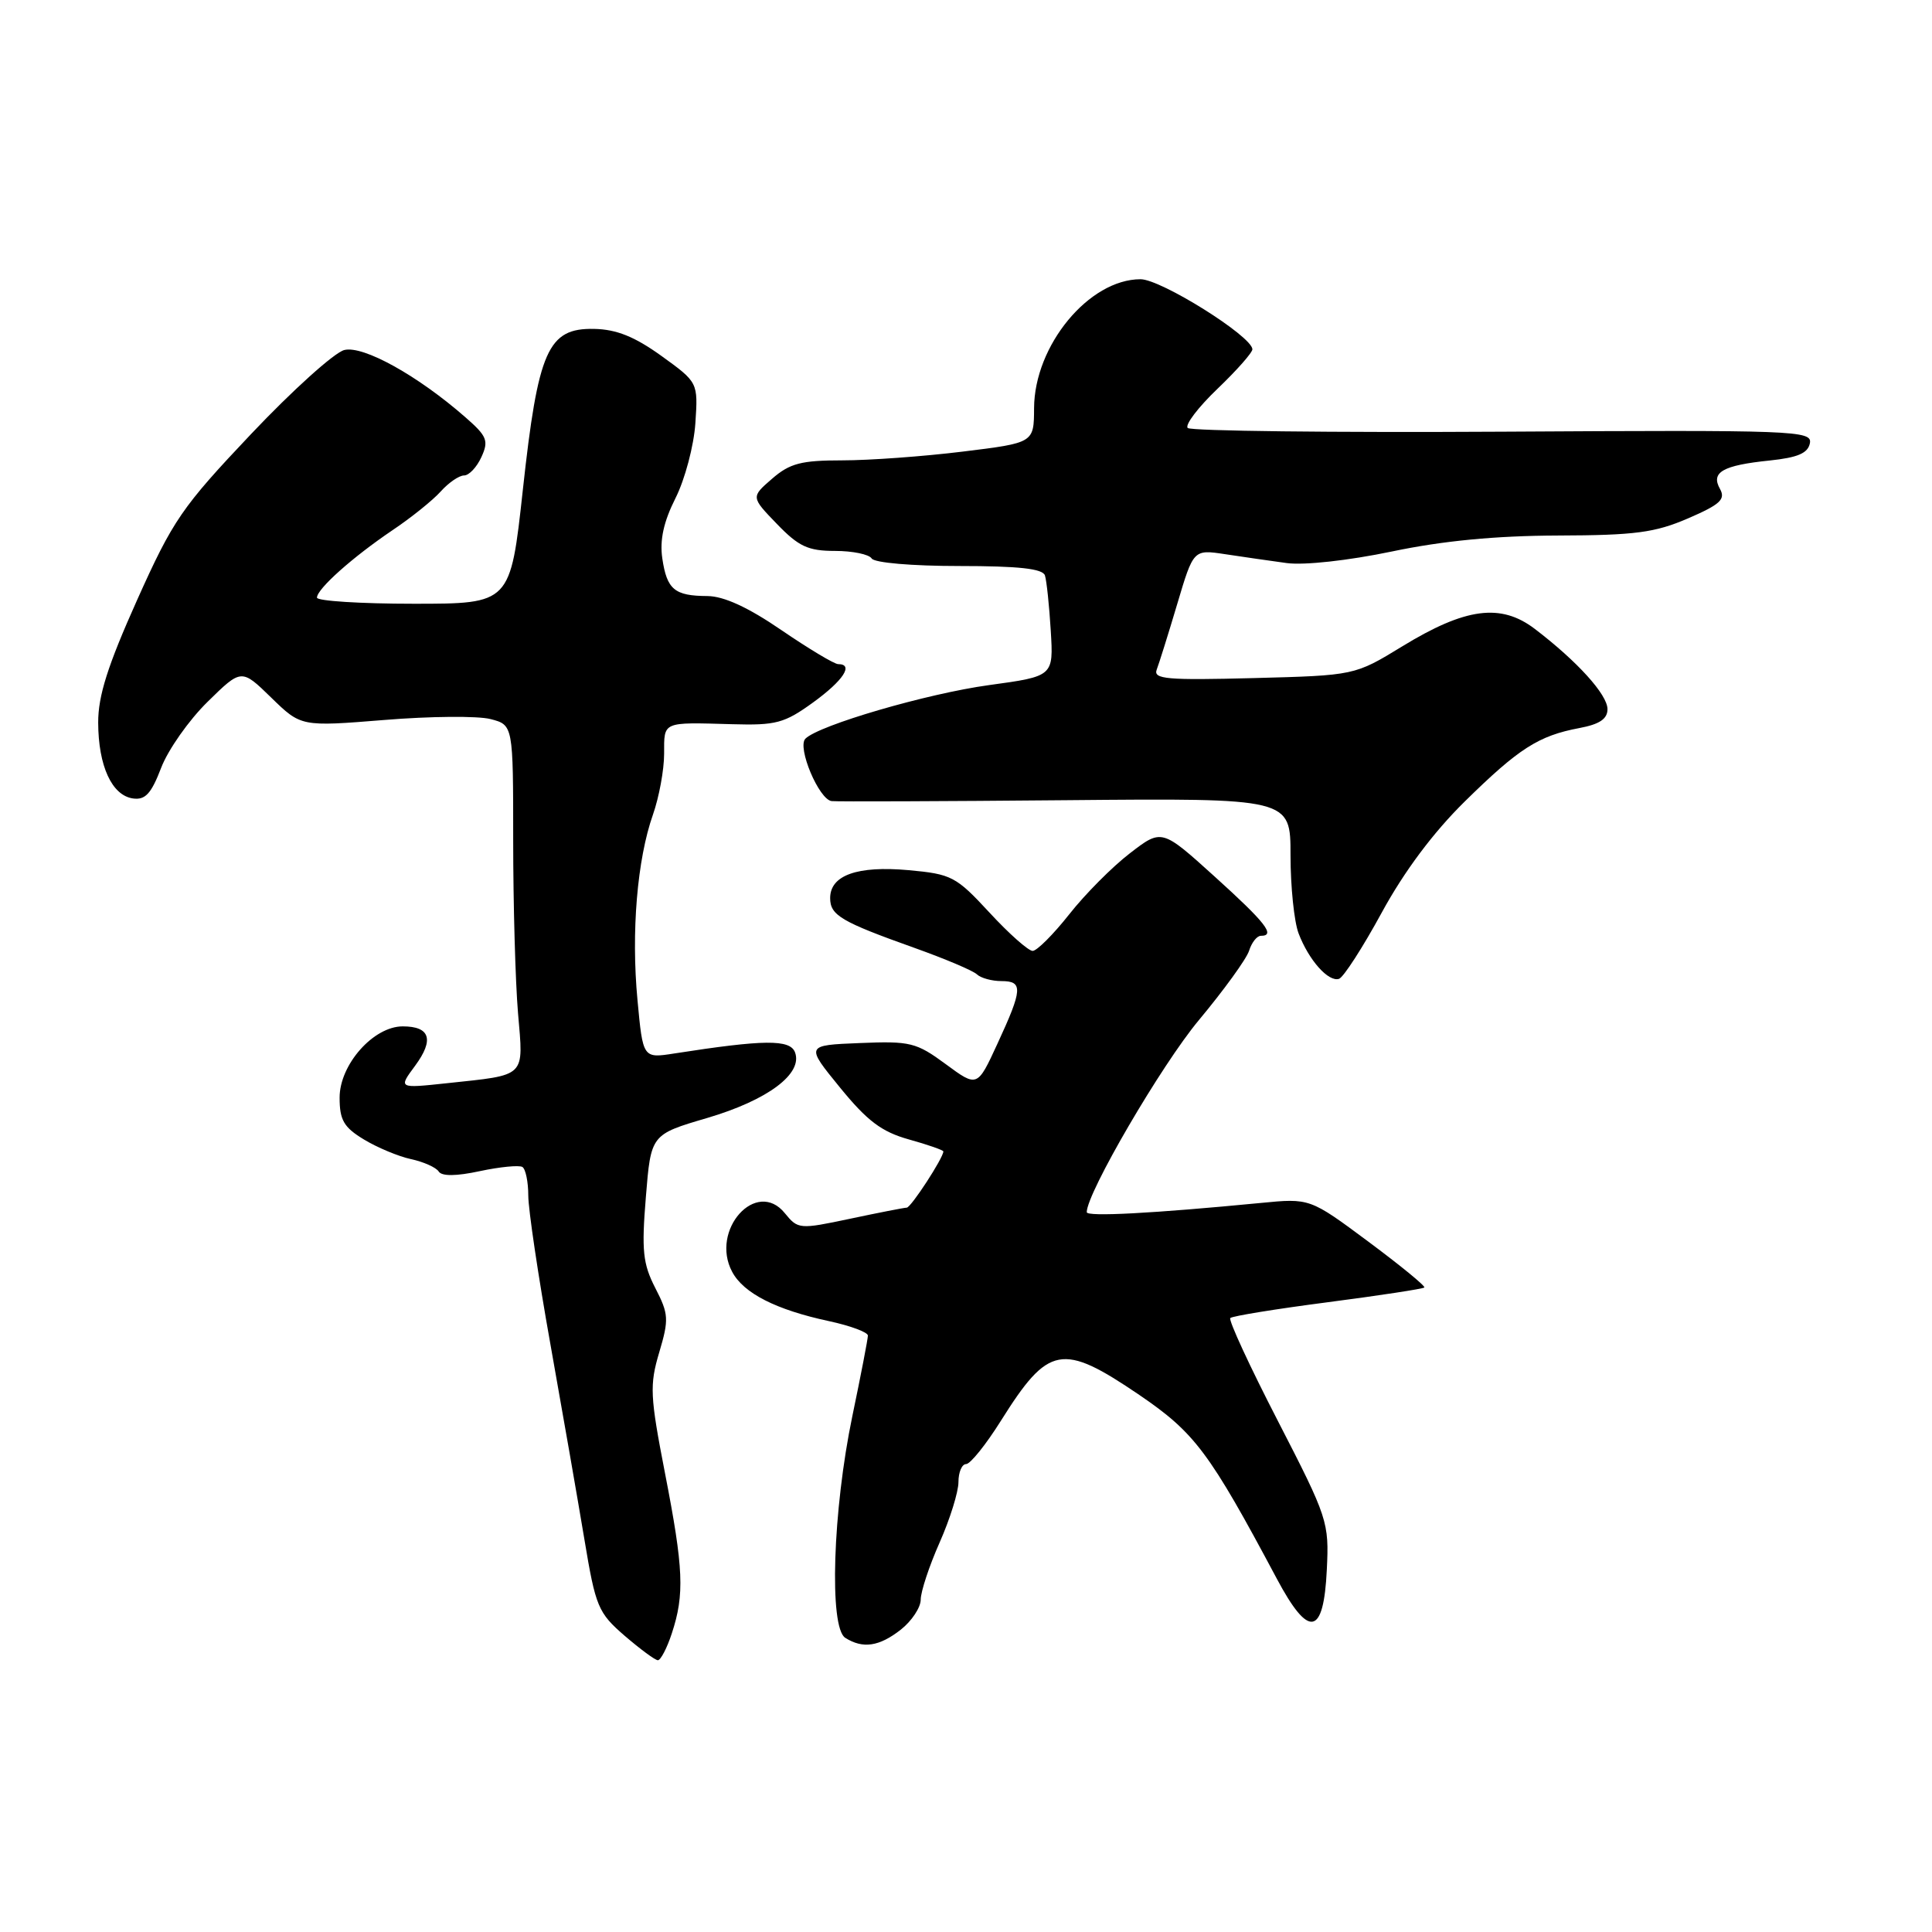 <?xml version="1.0" encoding="UTF-8" standalone="no"?>
<!DOCTYPE svg PUBLIC "-//W3C//DTD SVG 1.1//EN" "http://www.w3.org/Graphics/SVG/1.1/DTD/svg11.dtd" >
<svg xmlns="http://www.w3.org/2000/svg" xmlns:xlink="http://www.w3.org/1999/xlink" version="1.1" viewBox="0 0 256 256">
 <g >
 <path fill="currentColor"
d=" M 89.02 216.43 C 90.72 211.27 90.58 207.86 88.12 195.23 C 86.13 184.99 86.06 183.53 87.35 179.20 C 88.65 174.82 88.61 174.12 86.83 170.67 C 85.18 167.45 85.00 165.70 85.58 158.62 C 86.25 150.33 86.25 150.33 93.70 148.14 C 101.74 145.77 106.42 142.27 105.34 139.43 C 104.67 137.70 101.24 137.74 89.35 139.59 C 85.19 140.24 85.19 140.24 84.47 132.51 C 83.62 123.50 84.43 113.87 86.52 107.94 C 87.33 105.63 88.00 102.01 88.00 99.87 C 88.00 95.56 87.68 95.70 97.00 95.96 C 102.83 96.13 103.94 95.83 107.75 93.07 C 111.75 90.17 113.17 88.00 111.06 88.00 C 110.55 88.00 107.17 85.97 103.55 83.50 C 99.13 80.47 95.92 79.00 93.74 78.98 C 89.38 78.96 88.37 78.12 87.76 74.00 C 87.40 71.56 87.93 69.14 89.51 66.00 C 90.76 63.52 91.94 59.06 92.14 56.08 C 92.50 50.67 92.50 50.67 87.64 47.16 C 84.08 44.60 81.69 43.64 78.72 43.58 C 72.60 43.46 71.30 46.39 69.28 64.90 C 67.63 80.00 67.63 80.00 54.82 80.00 C 47.77 80.00 42.00 79.63 42.00 79.19 C 42.00 78.03 46.73 73.82 52.00 70.26 C 54.48 68.60 57.36 66.28 58.40 65.12 C 59.45 63.95 60.84 63.00 61.49 63.00 C 62.15 63.00 63.18 61.90 63.79 60.56 C 64.78 58.40 64.54 57.80 61.69 55.31 C 55.37 49.77 48.13 45.75 45.62 46.38 C 44.31 46.71 38.76 51.71 33.28 57.50 C 24.09 67.21 22.92 68.91 18.16 79.52 C 14.27 88.20 13.00 92.20 13.01 95.76 C 13.03 101.49 14.82 105.40 17.62 105.80 C 19.25 106.03 20.04 105.17 21.35 101.75 C 22.26 99.36 25.03 95.42 27.50 93.00 C 31.99 88.59 31.99 88.59 35.94 92.44 C 39.89 96.29 39.89 96.29 50.93 95.40 C 57.00 94.90 63.33 94.85 64.99 95.28 C 68.00 96.06 68.00 96.06 68.00 111.38 C 68.00 119.80 68.29 130.09 68.64 134.24 C 69.37 142.88 69.87 142.39 59.14 143.54 C 52.78 144.22 52.78 144.22 55.01 141.21 C 57.55 137.76 57.00 136.00 53.36 136.00 C 49.49 136.00 45.00 141.06 45.00 145.44 C 45.00 148.41 45.55 149.37 48.21 150.98 C 49.97 152.05 52.79 153.23 54.46 153.59 C 56.13 153.95 57.78 154.69 58.13 155.23 C 58.53 155.87 60.44 155.86 63.59 155.18 C 66.26 154.61 68.79 154.37 69.22 154.63 C 69.65 154.90 70.00 156.61 70.00 158.42 C 70.00 160.24 71.32 169.10 72.93 178.11 C 74.54 187.13 76.57 198.78 77.44 204.00 C 78.92 212.91 79.25 213.70 82.76 216.74 C 84.82 218.51 86.80 219.98 87.17 219.99 C 87.54 219.99 88.38 218.39 89.02 216.43 Z  M 119.37 215.93 C 120.81 214.79 122.00 213.00 122.00 211.96 C 122.00 210.91 123.12 207.51 124.50 204.40 C 125.88 201.29 127.00 197.68 127.00 196.38 C 127.00 195.07 127.46 194.00 128.01 194.00 C 128.57 194.00 130.65 191.41 132.63 188.25 C 138.94 178.21 140.72 177.88 150.97 184.84 C 158.32 189.85 160.23 192.39 169.17 209.16 C 173.42 217.15 175.39 216.80 175.81 207.99 C 176.12 201.68 175.94 201.13 169.34 188.31 C 165.60 181.06 162.76 174.91 163.02 174.65 C 163.28 174.38 169.10 173.44 175.95 172.55 C 182.80 171.66 188.55 170.78 188.73 170.60 C 188.91 170.42 185.57 167.69 181.31 164.52 C 173.56 158.76 173.56 158.76 167.03 159.40 C 152.76 160.78 144.00 161.25 144.00 160.62 C 144.00 158.07 153.91 141.10 158.85 135.18 C 162.16 131.21 165.16 127.07 165.51 125.98 C 165.85 124.89 166.55 124.00 167.07 124.00 C 169.07 124.00 167.71 122.26 160.96 116.16 C 153.94 109.81 153.94 109.81 149.72 113.06 C 147.40 114.84 143.78 118.48 141.68 121.15 C 139.57 123.82 137.39 126.00 136.83 126.00 C 136.27 126.00 133.69 123.72 131.11 120.92 C 126.68 116.13 126.09 115.82 120.38 115.30 C 113.61 114.69 110.00 115.97 110.00 119.00 C 110.00 121.28 111.44 122.13 121.17 125.60 C 125.20 127.04 128.93 128.61 129.45 129.11 C 129.97 129.60 131.43 130.00 132.70 130.00 C 135.58 130.00 135.51 131.07 132.17 138.29 C 129.50 144.09 129.50 144.09 125.31 141.00 C 121.41 138.13 120.61 137.93 113.92 138.21 C 106.73 138.50 106.73 138.50 111.30 144.10 C 114.92 148.54 116.82 149.97 120.43 150.98 C 122.95 151.68 125.00 152.40 125.00 152.57 C 125.00 153.42 120.72 160.00 120.15 160.02 C 119.79 160.03 116.41 160.69 112.64 161.49 C 105.92 162.91 105.74 162.89 104.00 160.76 C 100.24 156.10 94.05 162.99 97.02 168.53 C 98.53 171.37 102.85 173.56 109.86 175.06 C 112.69 175.67 115.00 176.53 115.00 176.97 C 115.00 177.42 114.07 182.22 112.94 187.64 C 110.34 200.12 109.84 215.65 112.00 217.02 C 114.34 218.50 116.50 218.18 119.37 215.93 Z  M 183.09 120.92 C 186.07 115.45 189.93 110.29 194.09 106.20 C 201.24 99.17 203.86 97.49 209.28 96.47 C 211.95 95.97 213.00 95.26 213.00 93.97 C 213.00 92.04 209.00 87.63 203.38 83.34 C 198.87 79.90 194.19 80.52 185.80 85.65 C 179.50 89.50 179.50 89.50 166.10 89.85 C 154.62 90.15 152.79 89.99 153.27 88.73 C 153.58 87.92 154.81 84.00 155.99 80.03 C 158.14 72.80 158.14 72.80 162.32 73.43 C 164.62 73.78 168.30 74.31 170.50 74.61 C 172.82 74.92 178.65 74.28 184.41 73.08 C 191.17 71.66 198.16 70.99 206.41 70.96 C 216.65 70.93 219.29 70.58 223.67 68.69 C 227.93 66.85 228.67 66.17 227.91 64.79 C 226.66 62.58 228.25 61.66 234.49 61.02 C 238.22 60.63 239.56 60.05 239.82 58.73 C 240.14 57.05 237.92 56.97 199.13 57.20 C 176.56 57.33 157.78 57.11 157.38 56.71 C 156.98 56.31 158.76 53.97 161.33 51.51 C 163.90 49.05 165.98 46.69 165.95 46.27 C 165.82 44.50 153.83 37.00 151.13 37.00 C 144.30 37.00 137.05 45.78 137.02 54.09 C 137.00 58.68 137.00 58.68 127.56 59.84 C 122.37 60.48 115.19 61.00 111.61 61.00 C 106.17 61.00 104.66 61.39 102.31 63.43 C 99.50 65.86 99.50 65.86 102.95 69.43 C 105.83 72.42 107.08 73.00 110.64 73.00 C 112.97 73.00 115.16 73.45 115.50 74.00 C 115.85 74.57 120.85 75.00 127.09 75.00 C 134.99 75.00 138.17 75.35 138.46 76.25 C 138.68 76.94 139.03 80.23 139.23 83.56 C 139.60 89.61 139.60 89.61 131.05 90.78 C 122.86 91.90 108.52 96.08 106.72 97.88 C 105.59 99.01 108.52 105.96 110.20 106.15 C 110.91 106.23 124.89 106.18 141.25 106.03 C 171.00 105.76 171.00 105.76 171.00 113.31 C 171.00 117.47 171.48 122.14 172.07 123.68 C 173.42 127.23 176.03 130.16 177.43 129.70 C 178.02 129.50 180.57 125.55 183.09 120.92 Z "/>
</g>
</svg>